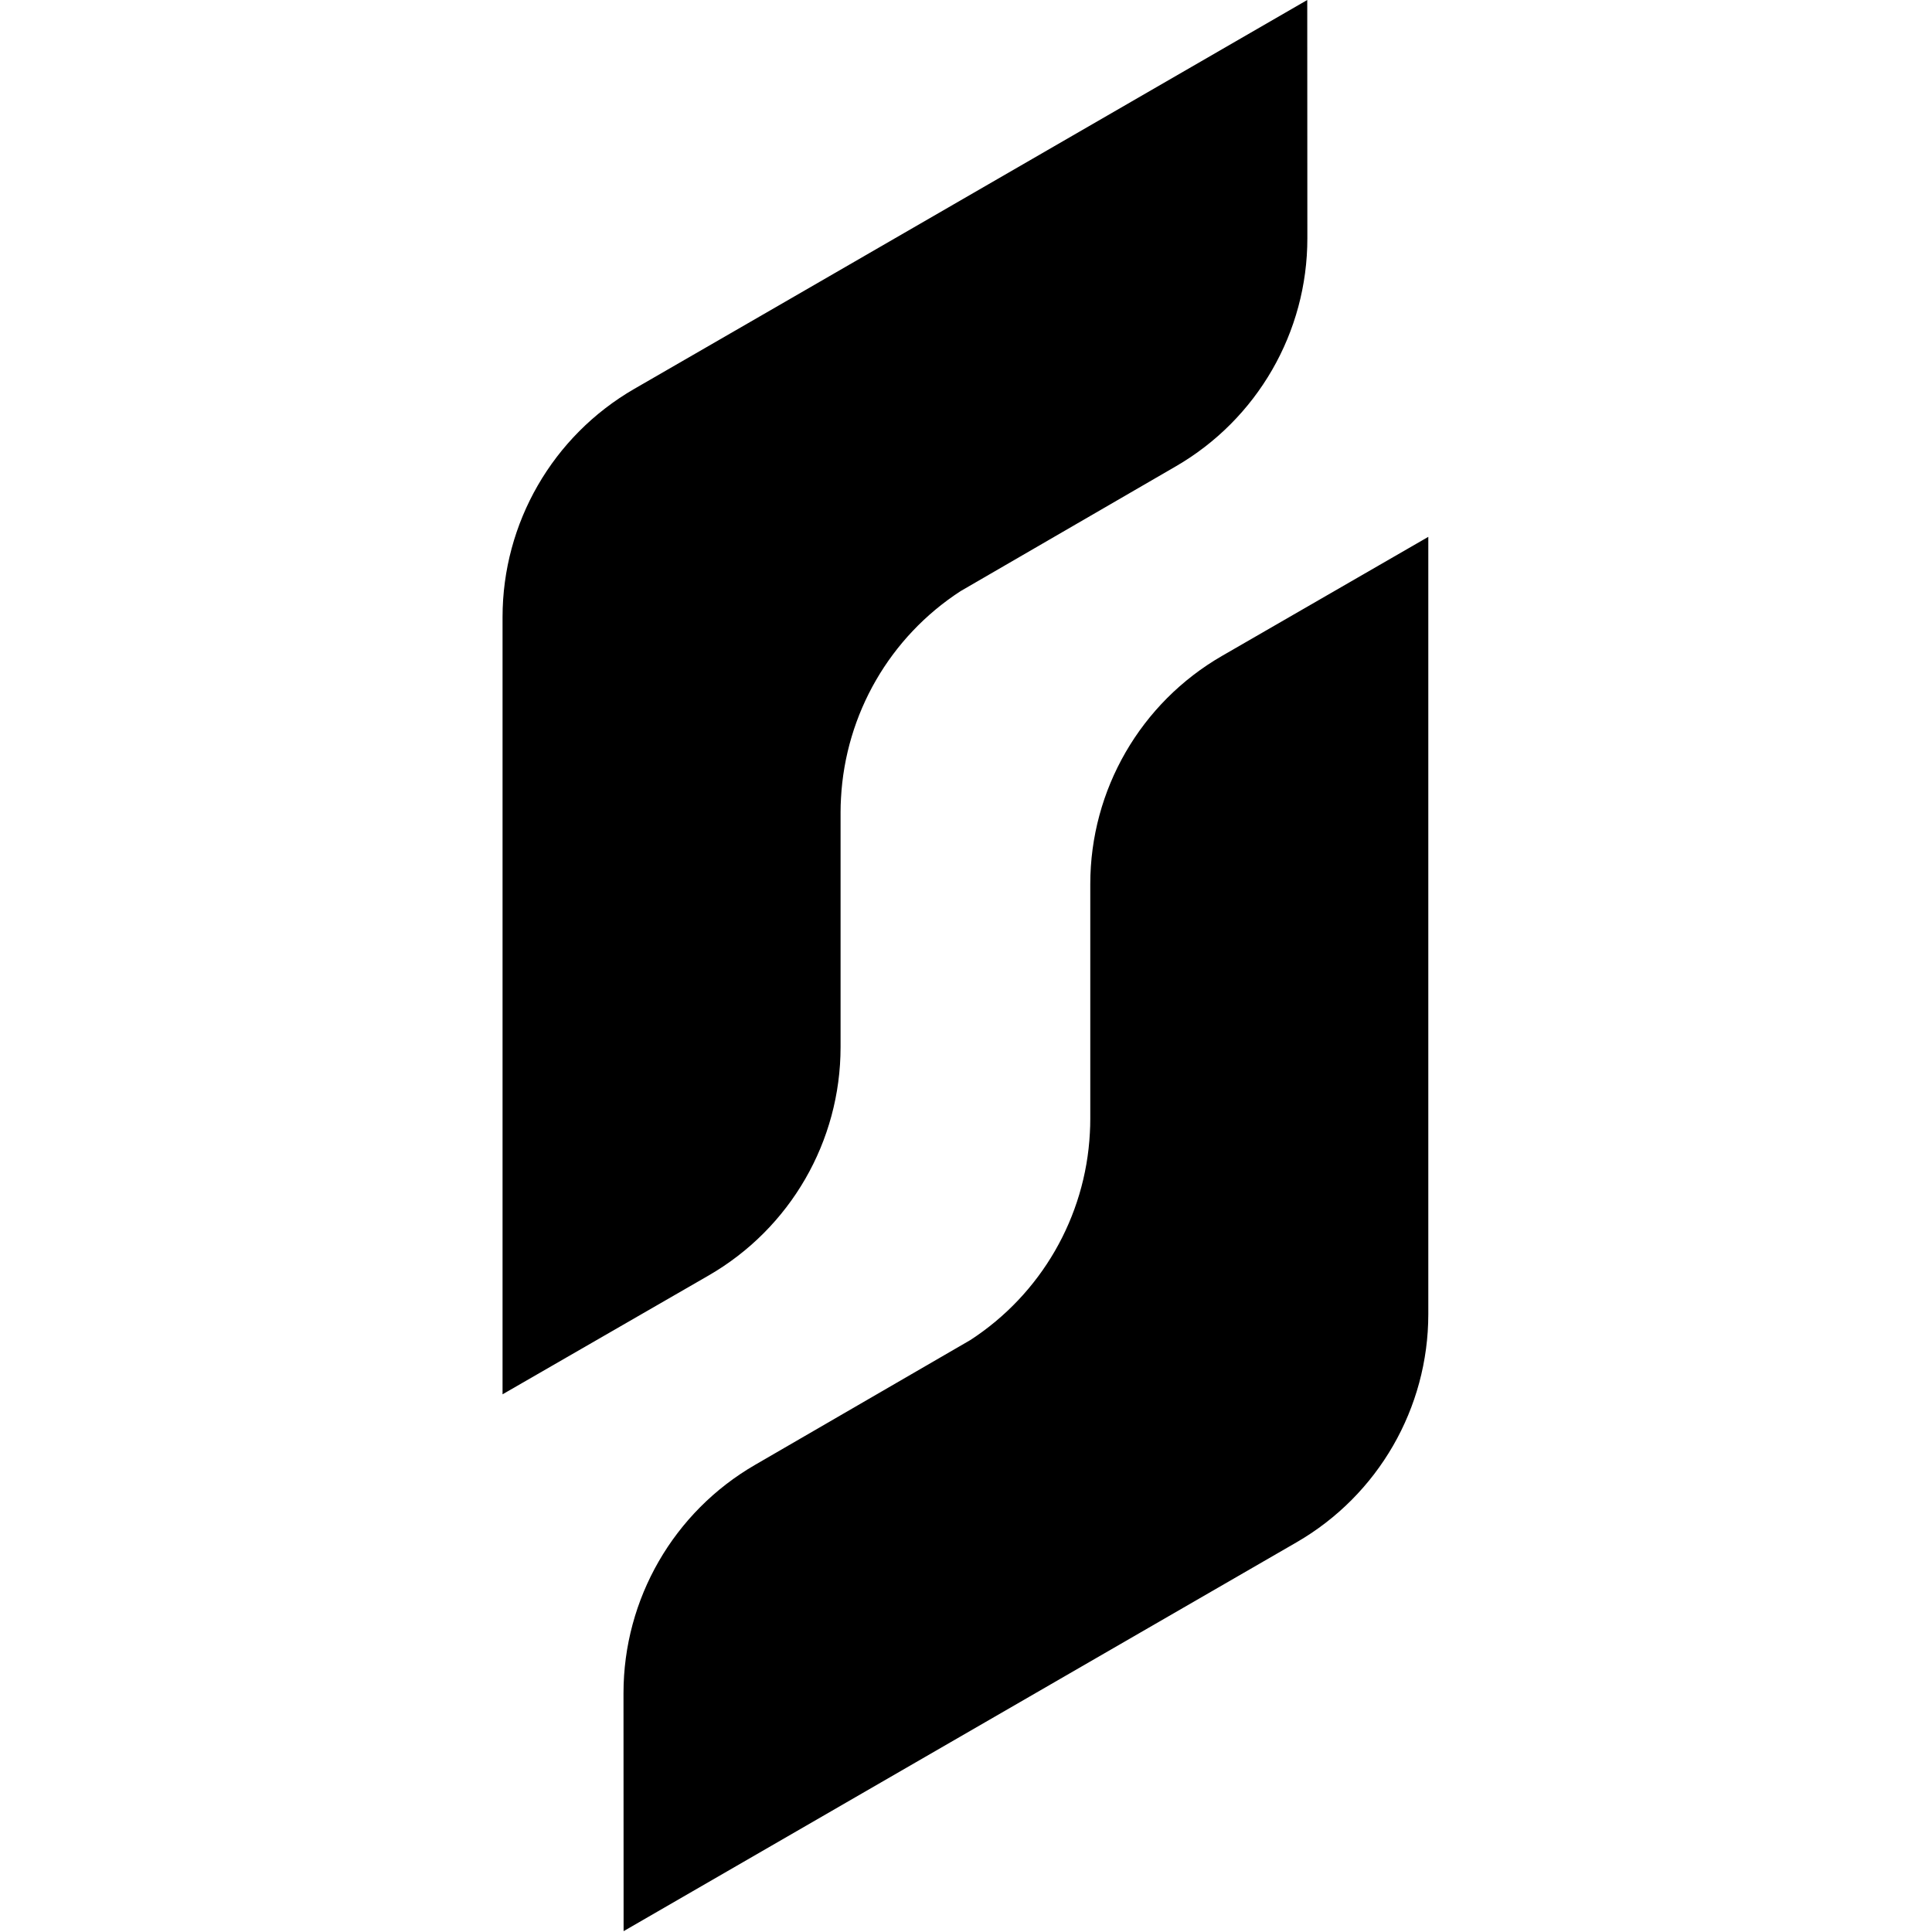 <svg version="1.2" xmlns="http://www.w3.org/2000/svg" viewBox="0 0 1853 1853" width="1853" height="1853">
	<title>Steambase Icon</title>
	<g id="Layer_1-2">
		<path id="Layer" class="s0" d="m806.2 1004.3v-225.4q0-6.7 0.4-13.3c4.3-80.8 46.9-154.7 114.8-198.7l206.3-119.6c78.1-45.2 126.3-128.6 126.2-218.9l-0.1-228.4-506.6 292.8-138.9 80.2c-78.2 45.2-126.3 128.6-126.3 218.9v745.4l197.7-114c78.3-45.2 126.5-128.6 126.5-219zm563.7-489.4l-197.7 114.1c-78.3 45.1-126.5 128.6-126.5 218.9v225.4q0 6.7-0.4 13.4c-4.2 80.7-46.9 154.6-114.7 198.6l-206.3 119.6c-78.2 45.2-126.3 128.7-126.3 219l0.1 228.3 506.7-292.8 138.8-80.2c78.2-45.2 126.3-128.6 126.3-218.8v-745.5z"/>
	</g>
</svg>